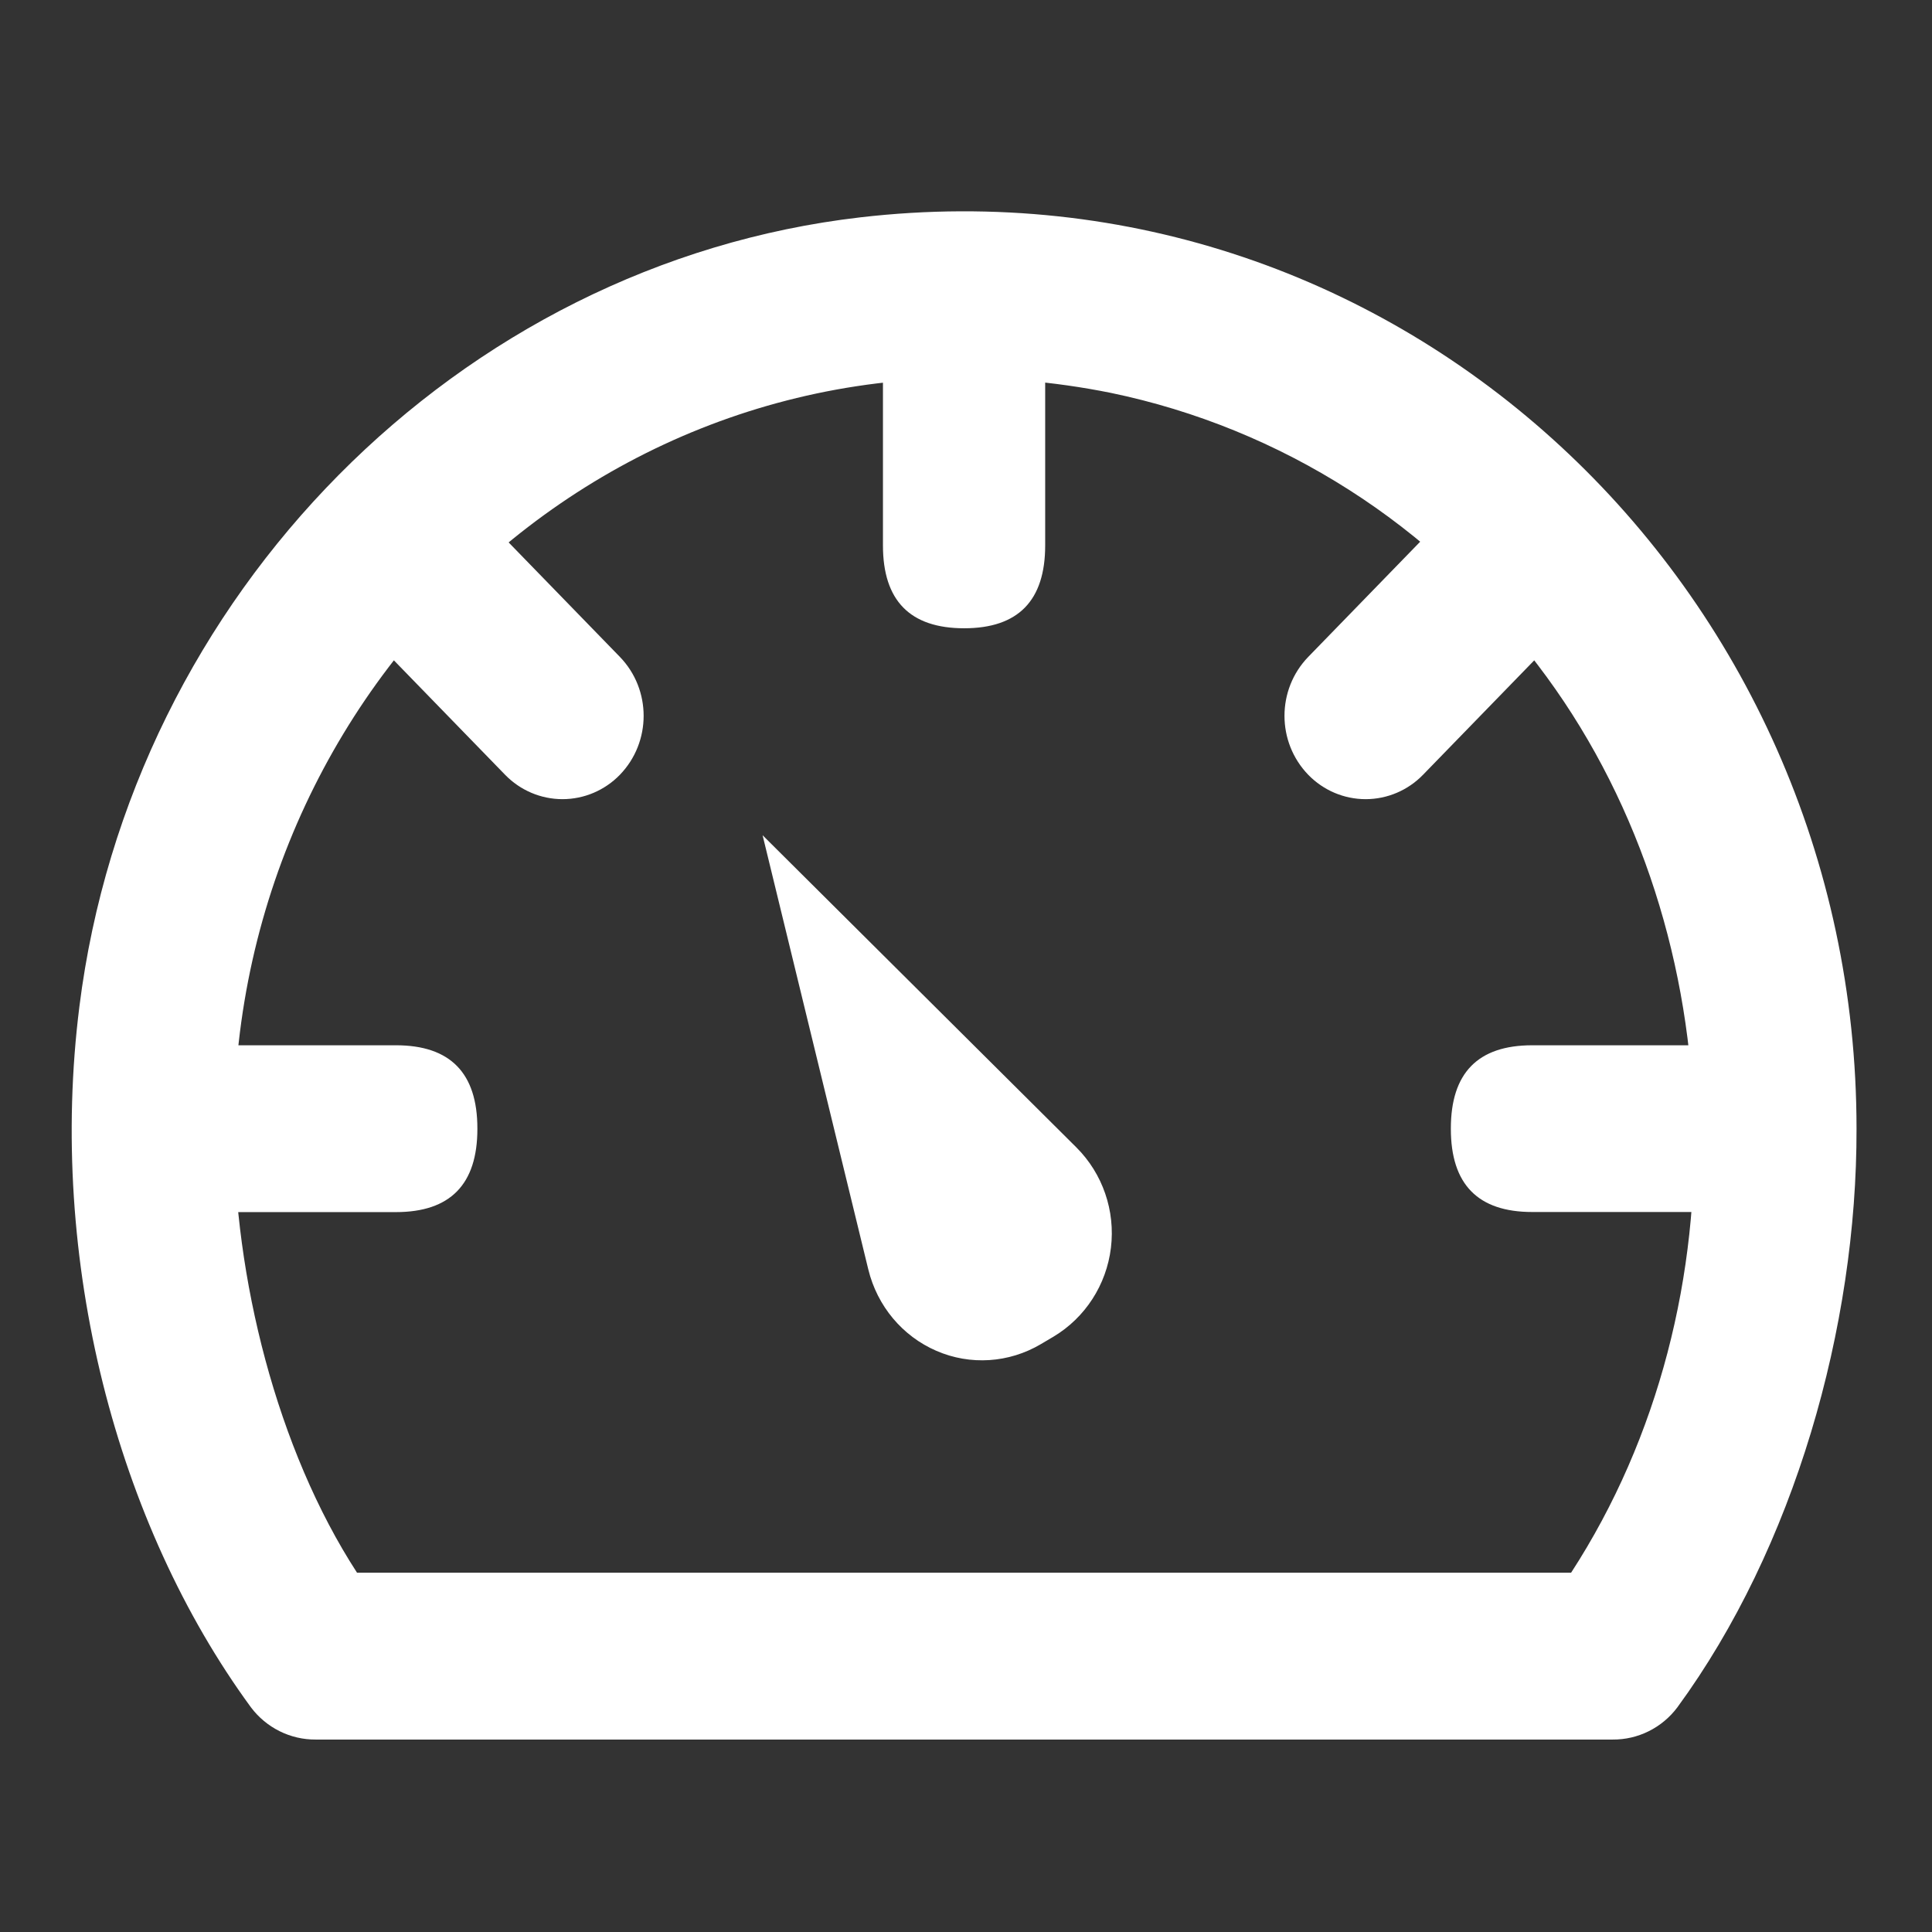 <?xml version="1.0" standalone="no"?><!DOCTYPE svg PUBLIC "-//W3C//DTD SVG 1.1//EN" "http://www.w3.org/Graphics/SVG/1.1/DTD/svg11.dtd"><svg t="1748396055485" class="icon" viewBox="0 0 1024 1024" version="1.1" xmlns="http://www.w3.org/2000/svg" p-id="8840" xmlns:xlink="http://www.w3.org/1999/xlink" width="200" height="200"><rect x="0" y="0" width="1024" height="1024" fill="#333333" stroke="none"/><path d="M42.078 533.508c27.38-218.311 201.186-393.684 413.97-418.318 285.833-33.108 527.95 195.883 527.95 483.011 0.244 105.262-33.062 222.194-94.963 306.73-8.132 10.852-20.845 17.177-34.293 17.068H167.374c-13.492 0.105-26.244-6.24-34.405-17.125-71.151-97.18-107.787-237.01-90.891-371.366z m772.96-181.078c-55.69-74.23-136.071-125.463-226.222-144.186C341.46 158.41 123.992 352.712 123.992 598.2c0 78.592 22.694 169.832 65.24 235.37h643.483c93.108-143.456 85.984-345.356-17.676-481.14zM553.966 200.108v88.986c0 29.266-14.33 43.9-42.936 43.9-28.717 0-43.047-14.69-43.047-43.9v-88.986c0-29.267 14.33-43.9 42.992-43.9 28.661 0 42.991 14.633 42.991 43.9z m139.46 148.028l60.778-62.545c8.01-8.261 18.96-12.915 30.39-12.915s22.381 4.654 30.391 12.915c16.826 17.363 16.826 45.181 0 62.544l-60.78 62.545c-8.017 8.247-18.965 12.89-30.39 12.89-11.424 0-22.372-4.643-30.39-12.89-16.826-17.363-16.826-45.182 0-62.544z m247.523 250.178c0 29.379-14.386 44.07-43.103 44.07h-85.76c-28.774 0-43.104-14.691-43.104-44.07v-0.226c0-29.38 14.33-44.07 43.103-44.07h85.76c28.718 0 43.104 14.69 43.104 44.07v0.226zM298.133 423.57c-11.424 0-22.372-4.643-30.39-12.89l-60.78-62.544c-16.826-17.363-16.826-45.182 0-62.545 8.01-8.26 18.96-12.914 30.39-12.914s22.38 4.653 30.39 12.914l60.78 62.544c16.827 17.362 16.827 45.182 0 62.545-8.018 8.247-18.965 12.89-30.39 12.89zM80.998 598.088c0-29.38 14.387-44.07 43.16-44.07h85.706c28.772 0 43.158 14.69 43.158 44.07v0.282c0 29.38-14.386 44.07-43.158 44.07h-85.706c-28.773 0-43.16-14.691-43.16-44.07v-0.282z m379.23 74.778c4.74 19.38 18.066 35.312 36.076 43.11 17.956 7.796 38.476 6.44 55.372-3.56l6.69-3.955c16.819-10.062 28.07-27.469 30.45-47.11 2.381-19.642-4.378-39.29-18.293-53.176L404.187 442.689l56.04 230.177z" fill="#ffffff" p-id="8841"></path></svg>